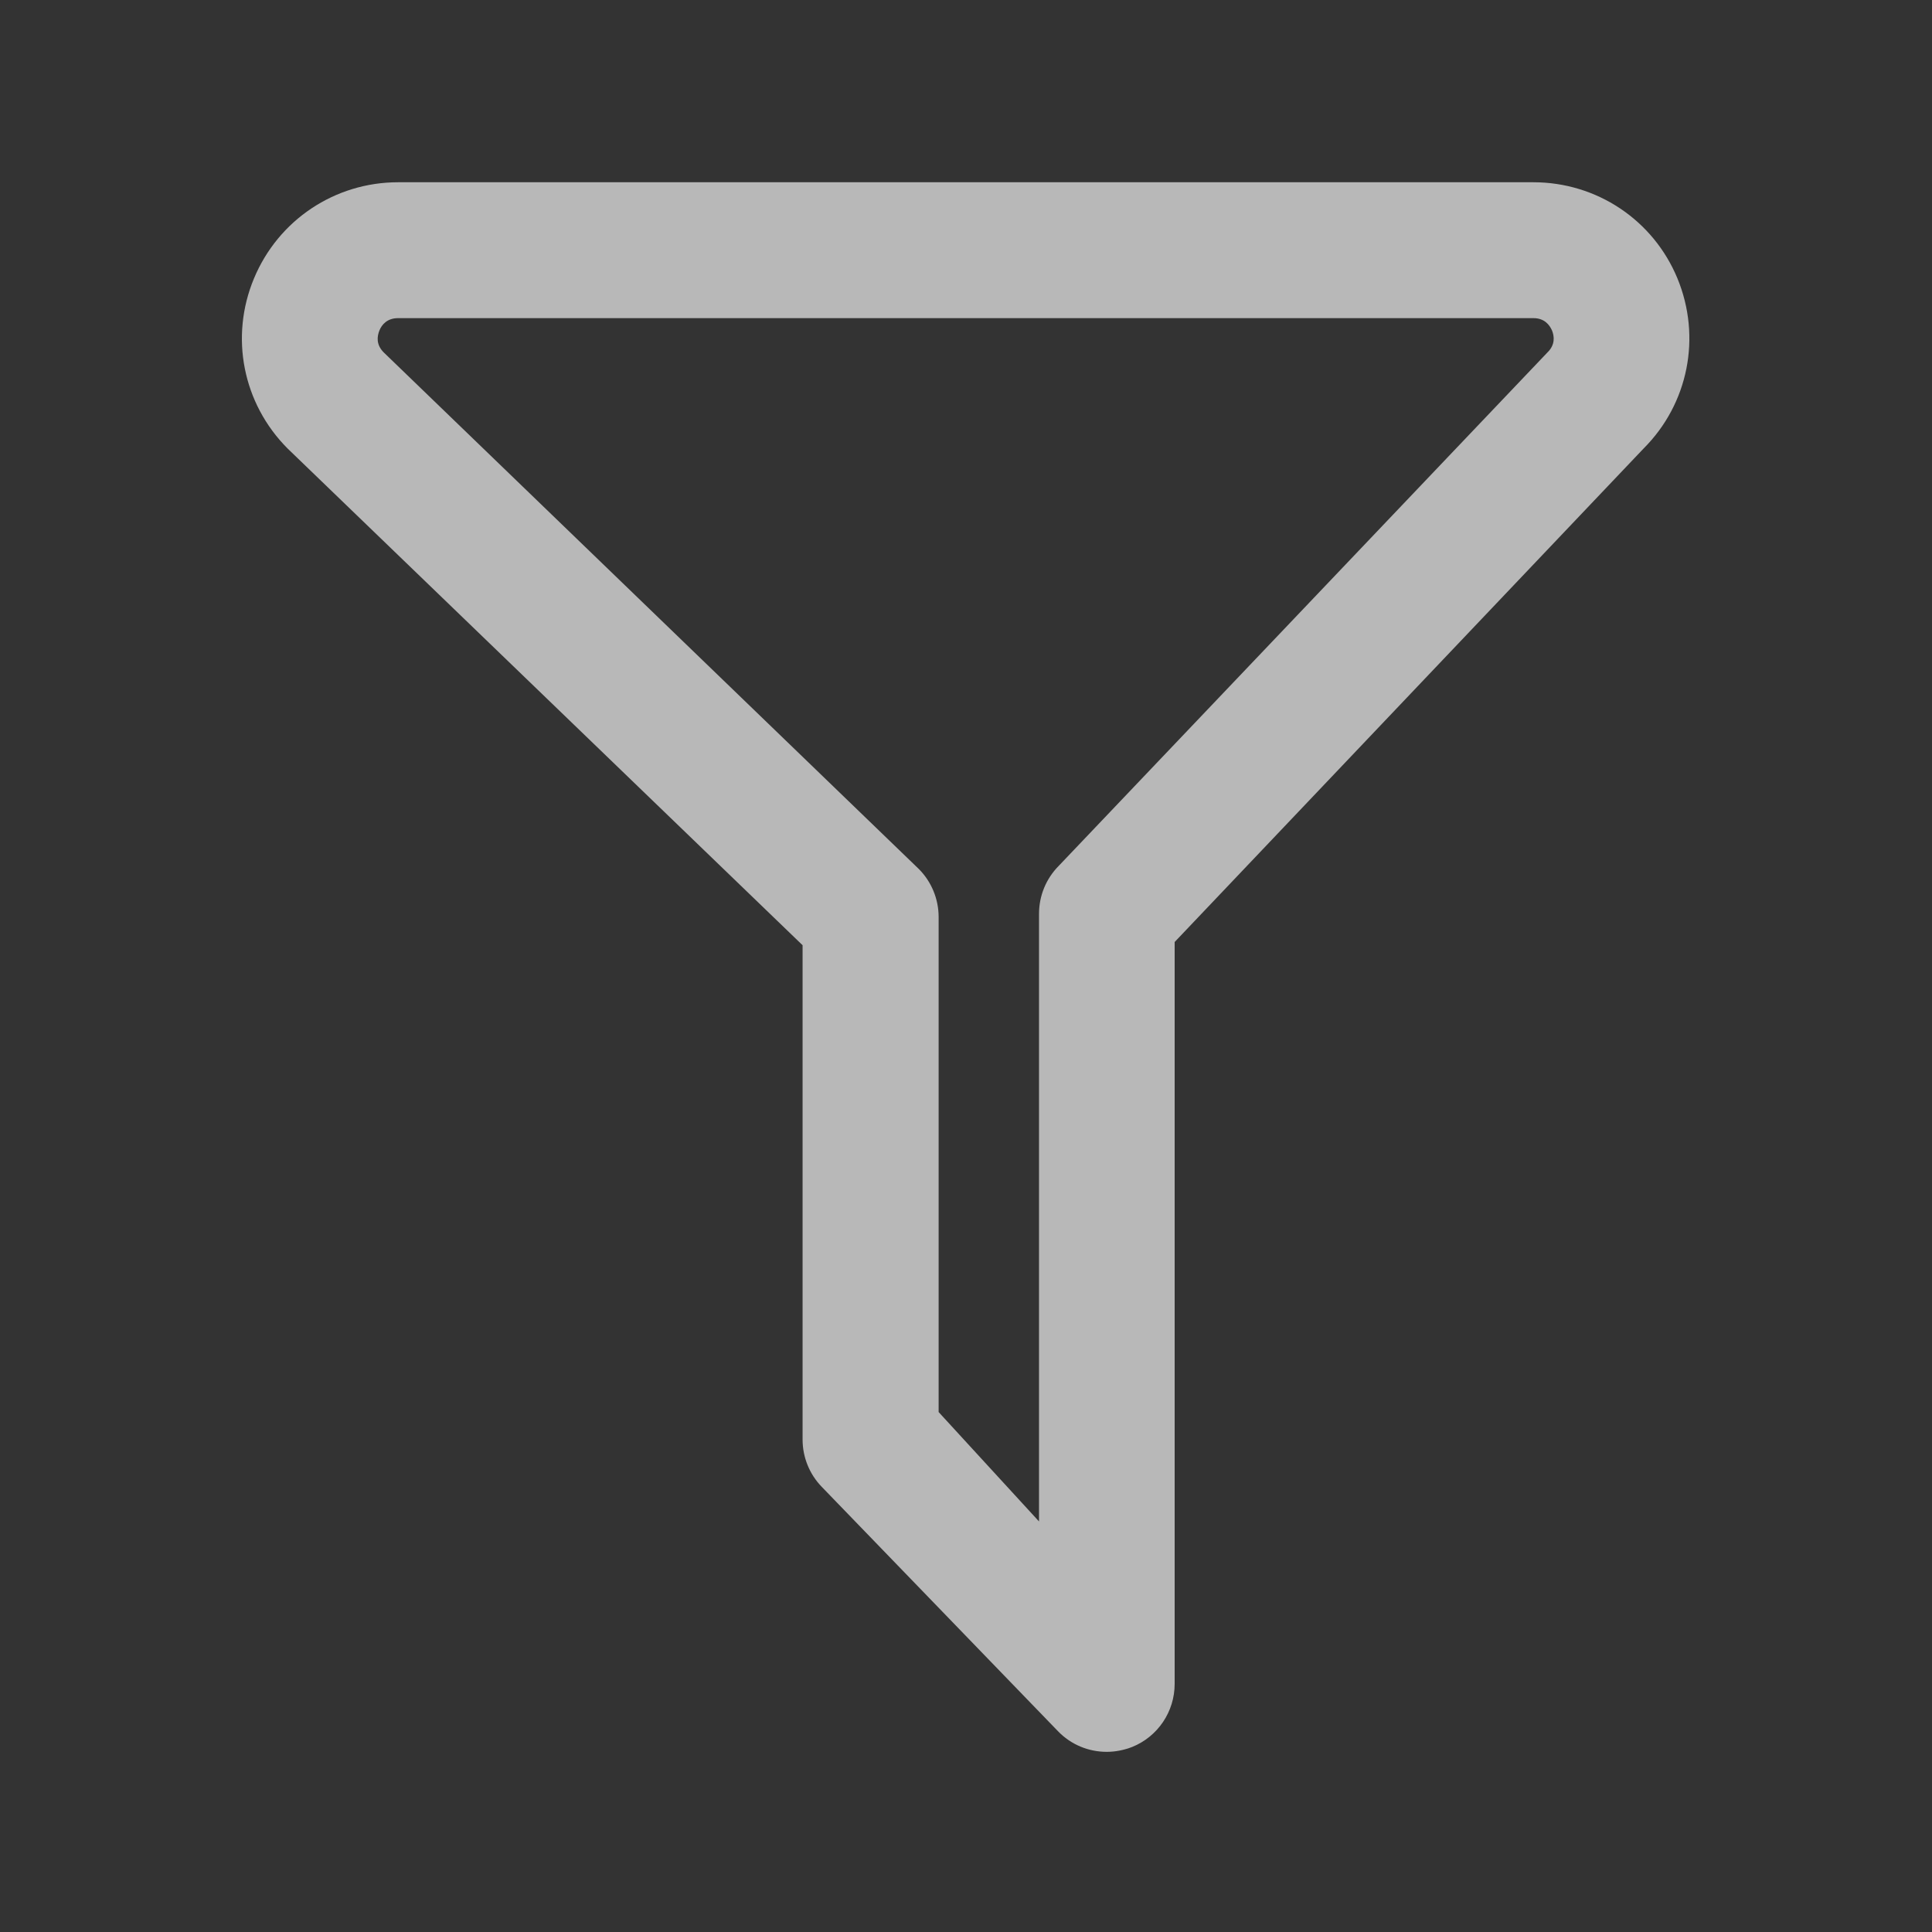 <svg width="24" height="24" viewBox="0 0 24 24" fill="none" xmlns="http://www.w3.org/2000/svg">
<rect x="0" y="0" width="24" height="24" fill="#333333" stroke="none"/>
<g opacity="0.65">
<path fill-rule="evenodd" clip-rule="evenodd" d="M19.048 2.264C19.835 2.264 20.538 2.733 20.838 3.459C21.138 4.188 20.974 5.016 20.416 5.573L14.592 11.702V20.918C14.592 21.262 14.384 21.572 14.065 21.701C13.962 21.741 13.854 21.762 13.748 21.762C13.523 21.762 13.303 21.673 13.141 21.504L10.207 18.469C10.055 18.312 9.97 18.101 9.97 17.883V11.742L3.572 5.571C3.016 5.013 2.852 4.186 3.155 3.459C3.457 2.733 4.16 2.264 4.945 2.264H19.048ZM13.153 10.755L19.223 4.378C19.322 4.282 19.308 4.177 19.28 4.106C19.249 4.036 19.186 3.952 19.048 3.952H4.945C4.807 3.952 4.741 4.036 4.713 4.106C4.685 4.177 4.669 4.28 4.767 4.378L11.414 10.795C11.571 10.952 11.66 11.168 11.66 11.391V17.541L12.907 18.9V11.353C12.907 11.128 12.994 10.915 13.153 10.755Z" fill="white"/>
</g>
</svg>
